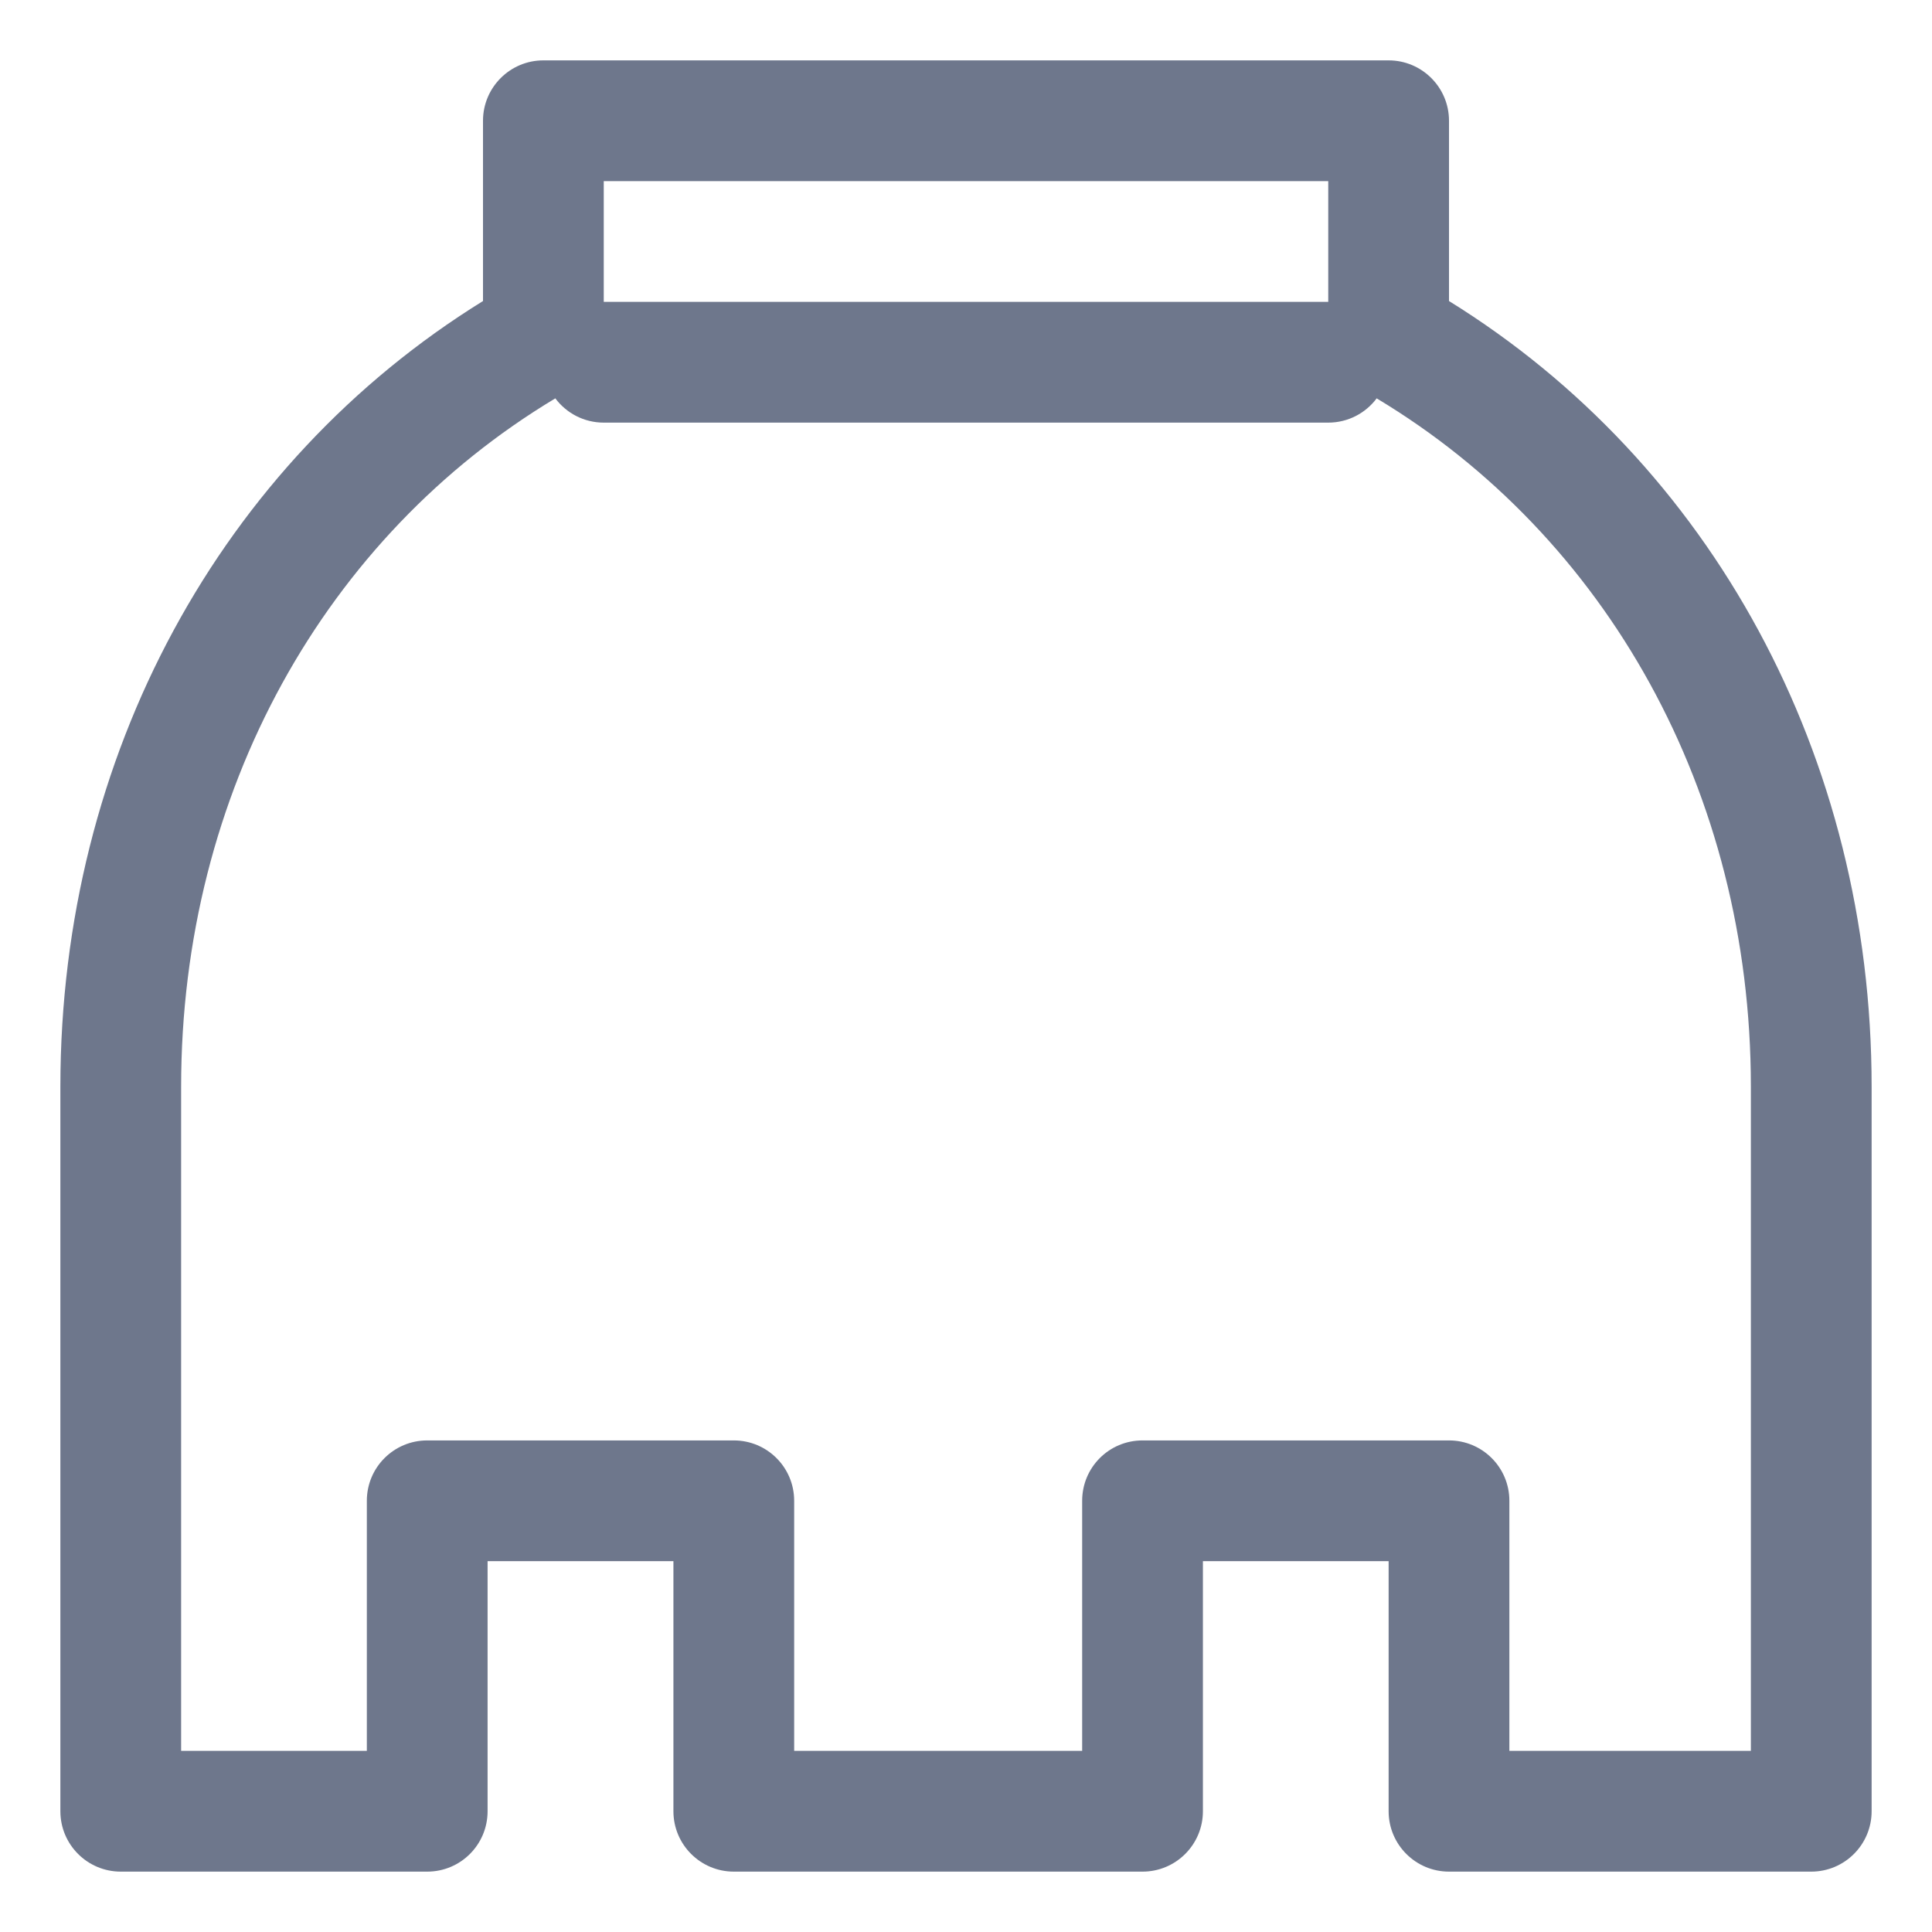 <svg width="16" height="16" viewBox="0 0 16 16" fill="none" xmlns="http://www.w3.org/2000/svg">
<path fill-rule="evenodd" clip-rule="evenodd" d="M4.5 0.5C4.224 0.5 4 0.724 4 1V2.493C1.833 3.834 0.502 6.255 0.5 8.995L0.5 9V15C0.5 15.276 0.724 15.5 1 15.5H3.538C3.815 15.5 4.038 15.276 4.038 15V12.929H5.577V15C5.577 15.276 5.801 15.5 6.077 15.5H9.462C9.738 15.5 9.962 15.276 9.962 15V12.929H11.5V15C11.5 15.276 11.724 15.5 12 15.5H15C15.276 15.5 15.5 15.276 15.5 15V9.005L15.5 9C15.5 6.258 14.168 3.835 12 2.493V1C12 0.724 11.776 0.5 11.5 0.5H4.5ZM12.5 12.429C12.5 12.152 12.276 11.929 12 11.929H9.462C9.185 11.929 8.962 12.152 8.962 12.429V14.5H6.577V12.429C6.577 12.152 6.353 11.929 6.077 11.929H3.538C3.262 11.929 3.038 12.152 3.038 12.429V14.5H1.5V9.005L1.5 9C1.5 6.555 2.698 4.44 4.599 3.299C4.69 3.421 4.836 3.5 5 3.5H11C11.164 3.5 11.31 3.421 11.401 3.299C13.301 4.44 14.499 6.553 14.5 8.996L14.5 9V14.5H12.5V12.429ZM11 2.5V1.5H5V2.5H11Z" fill="#6E778C"/>
</svg>

